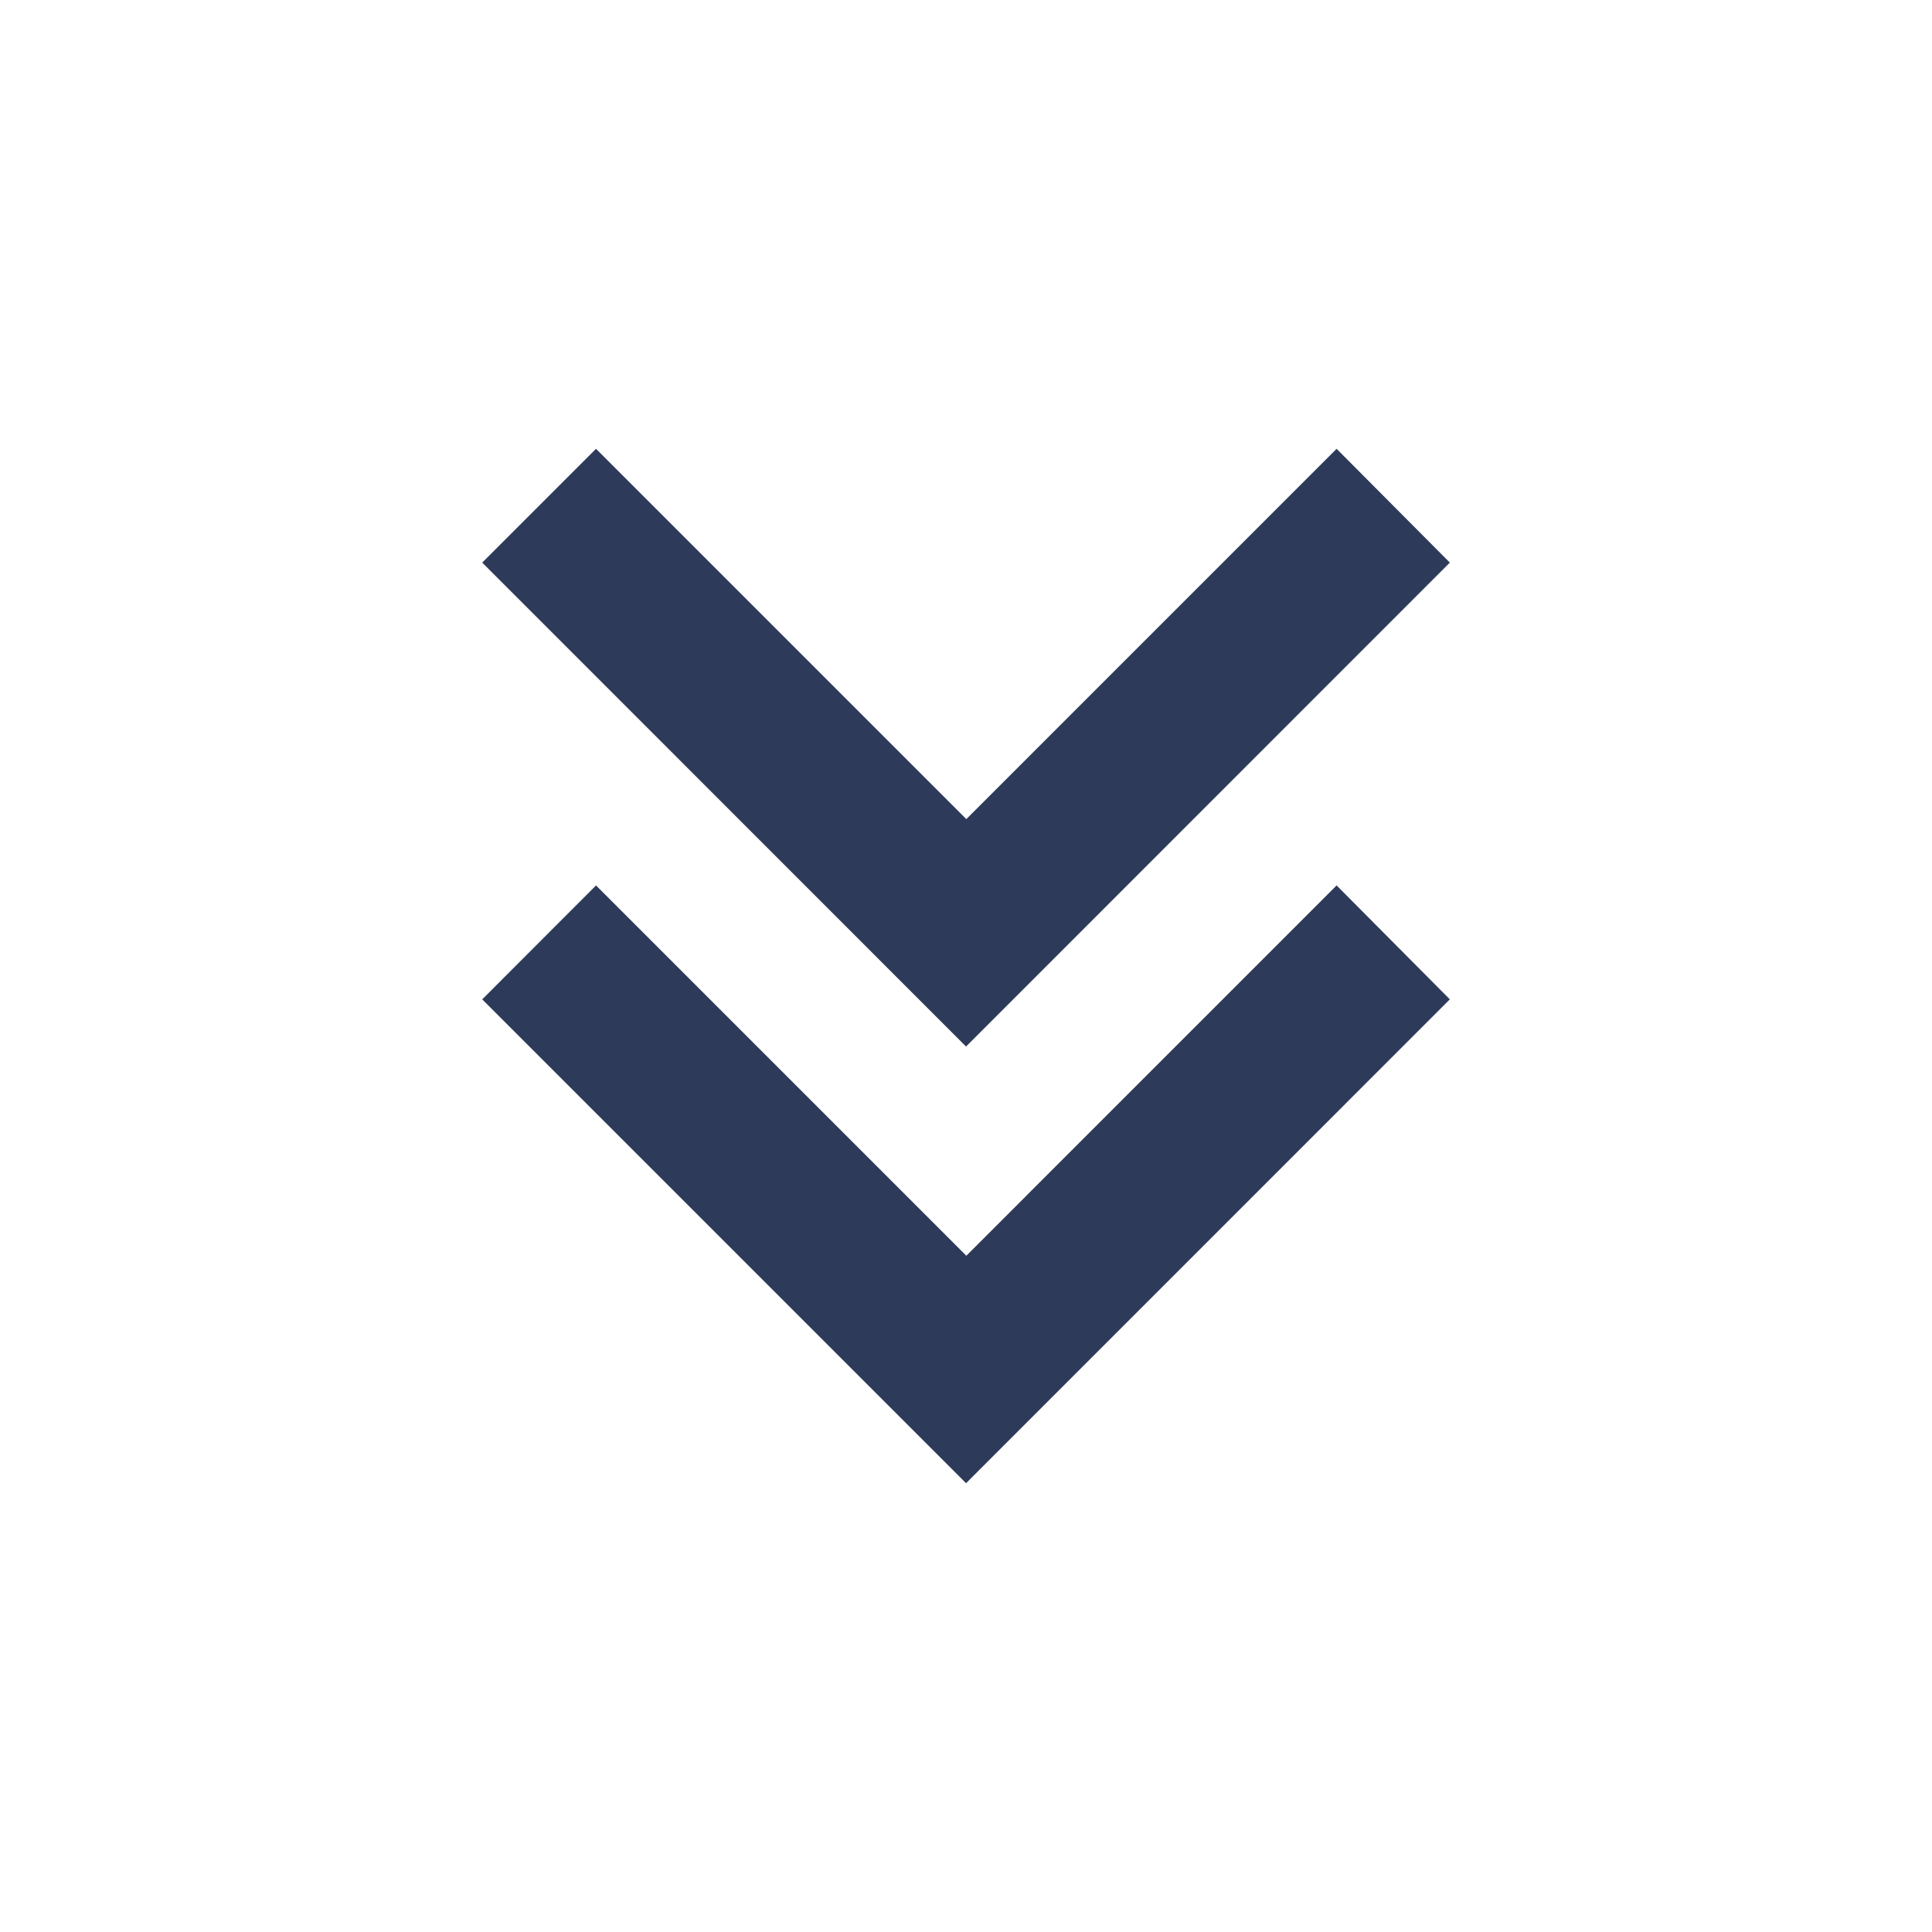 <svg width="30" height="30" viewBox="0 0 30 30" fill="none" xmlns="http://www.w3.org/2000/svg">
<path d="M15 23.03L7.488 15.518L9.255 13.749L15.005 19.499L20.755 13.749L22.513 15.518L15.002 23.03H15ZM15 16.25L7.488 8.736L9.255 6.969L15.005 12.719L20.755 6.969L22.513 8.736L15.002 16.249L15 16.25Z" fill="#2E3A59"/>
</svg>
